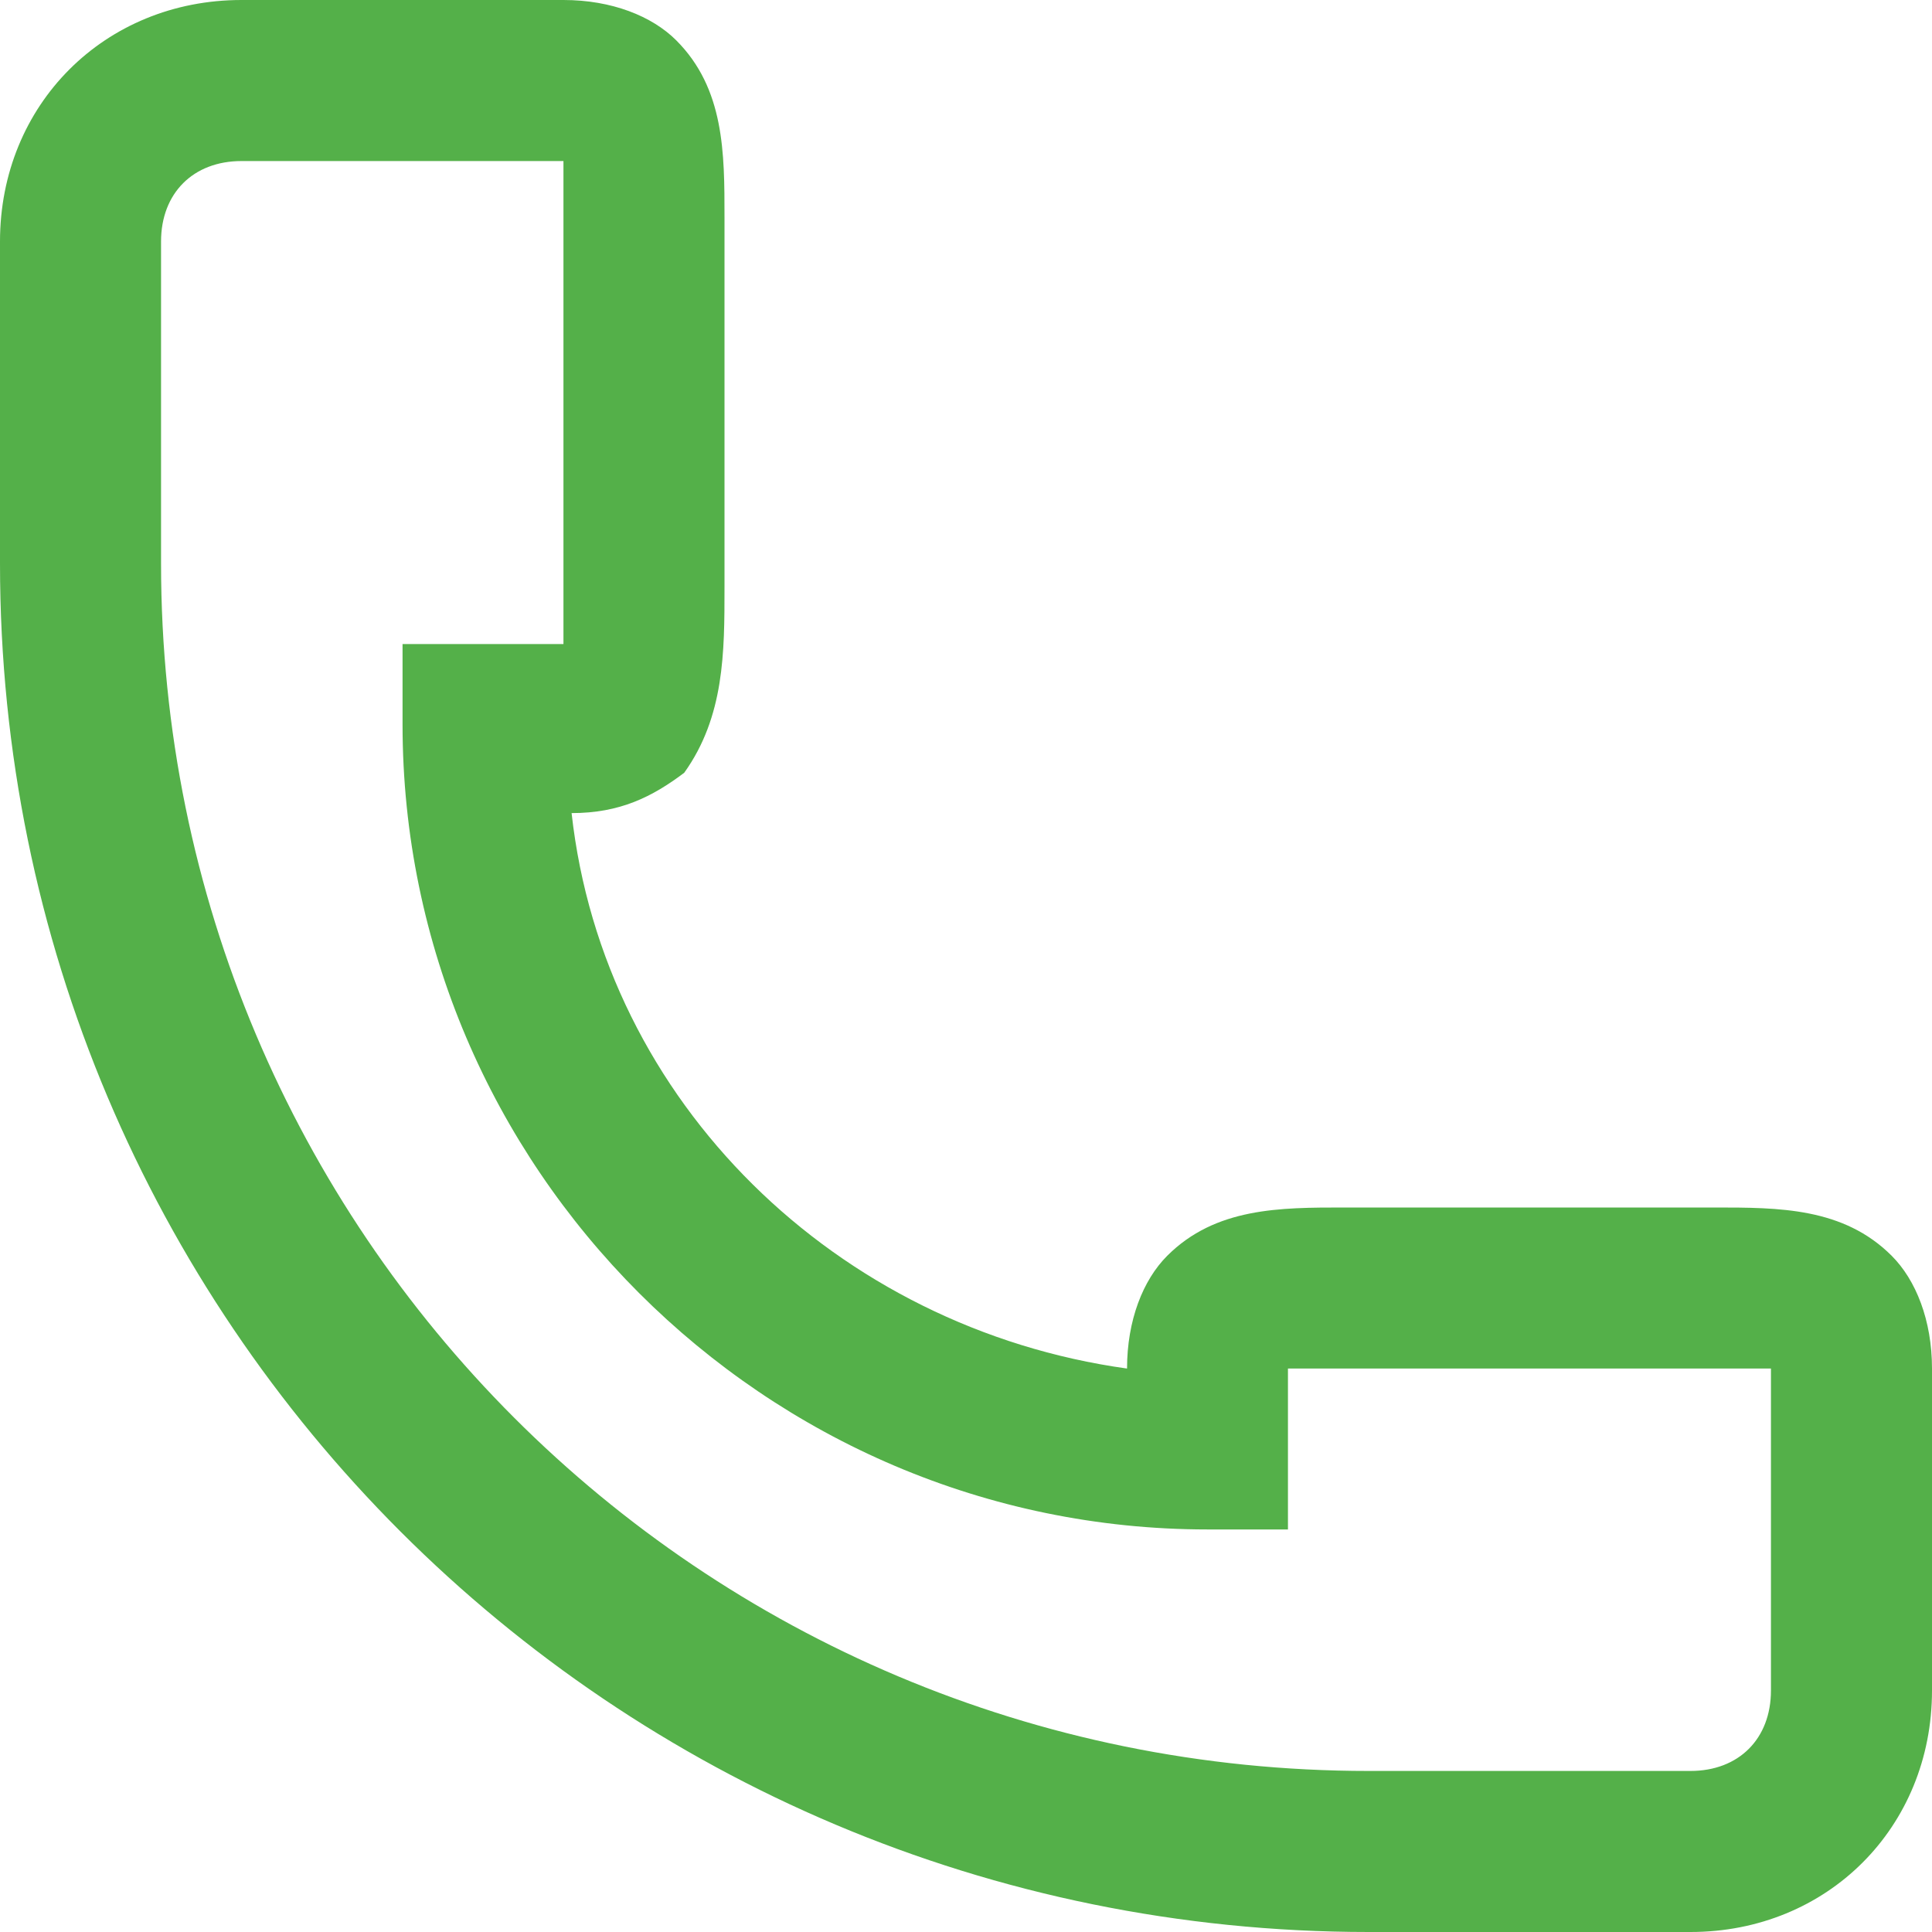 <svg width="14" height="14" viewBox="0 0 14 14" fill="none" xmlns="http://www.w3.org/2000/svg">
<path d="M12.425 8.75H12.25H9.742C9.275 8.75 8.808 8.75 8.458 9.1C8.283 9.275 8.167 9.567 8.167 9.917C6.067 9.625 4.375 7.992 4.142 5.892C4.492 5.892 4.725 5.775 4.958 5.6C5.25 5.192 5.25 4.725 5.25 4.258V4.083V1.575C5.25 1.108 5.25 0.642 4.9 0.292C4.725 0.117 4.433 0 4.083 0H1.75C0.758 0 0 0.758 0 1.75V2.333V4.083C0 9.567 4.433 14 9.917 14H11.667H12.25C13.242 14 14 13.242 14 12.25V9.917C14 9.567 13.883 9.275 13.708 9.1C13.358 8.75 12.892 8.75 12.425 8.75ZM12.833 12.25C12.833 12.6 12.6 12.833 12.25 12.833H11.667H9.917C5.075 12.833 1.167 8.925 1.167 4.083V2.333V1.75C1.167 1.4 1.4 1.167 1.75 1.167H4.083C4.083 1.283 4.083 1.458 4.083 1.575V1.75V4.258C4.083 4.375 4.083 4.55 4.083 4.667H3.5H2.917V5.25C2.917 8.458 5.542 11.083 8.75 11.083H9.333V10.5V9.917C9.45 9.917 9.625 9.917 9.742 9.917H9.917H12.425C12.542 9.917 12.717 9.917 12.833 9.917V12.25Z" fill="#54B049"/>
</svg>
